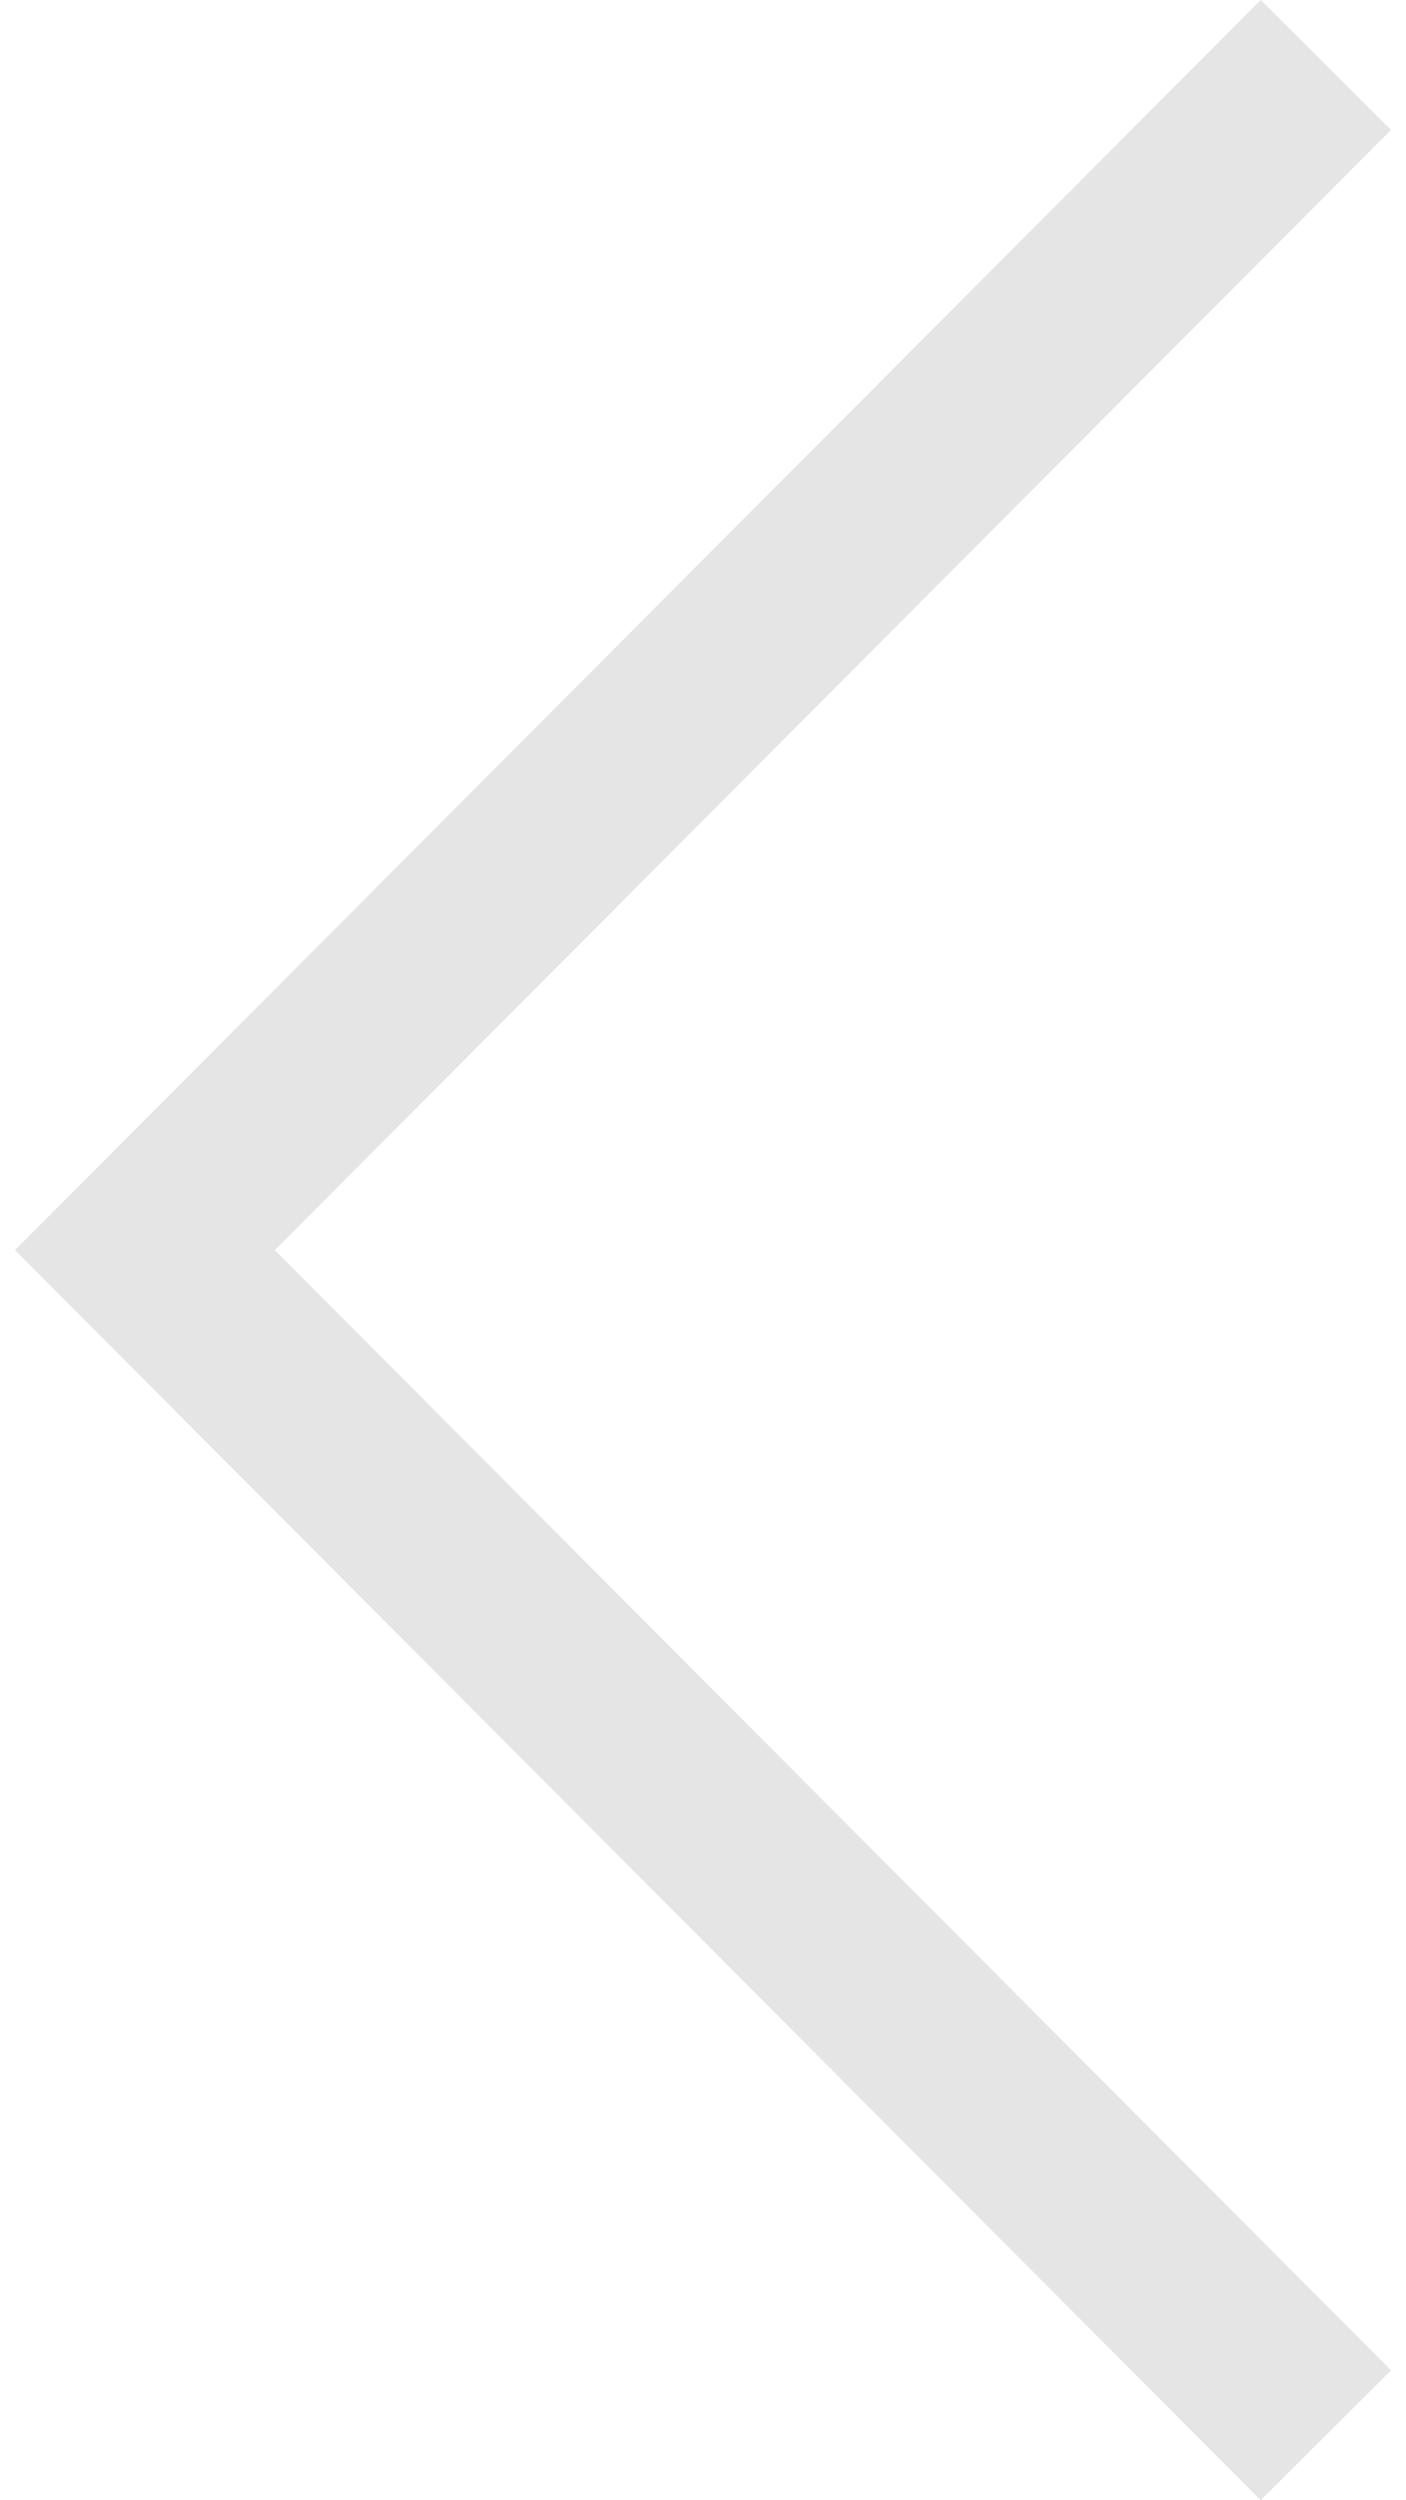 <svg width="18" height="32" viewBox="0 0 18 32" fill="none" xmlns="http://www.w3.org/2000/svg">
<path d="M16.14 0L17.808 1.663L3.518 16L17.808 30.337L16.14 32L0.192 16L16.14 0Z" fill="#E5E5E5"/>
</svg>
